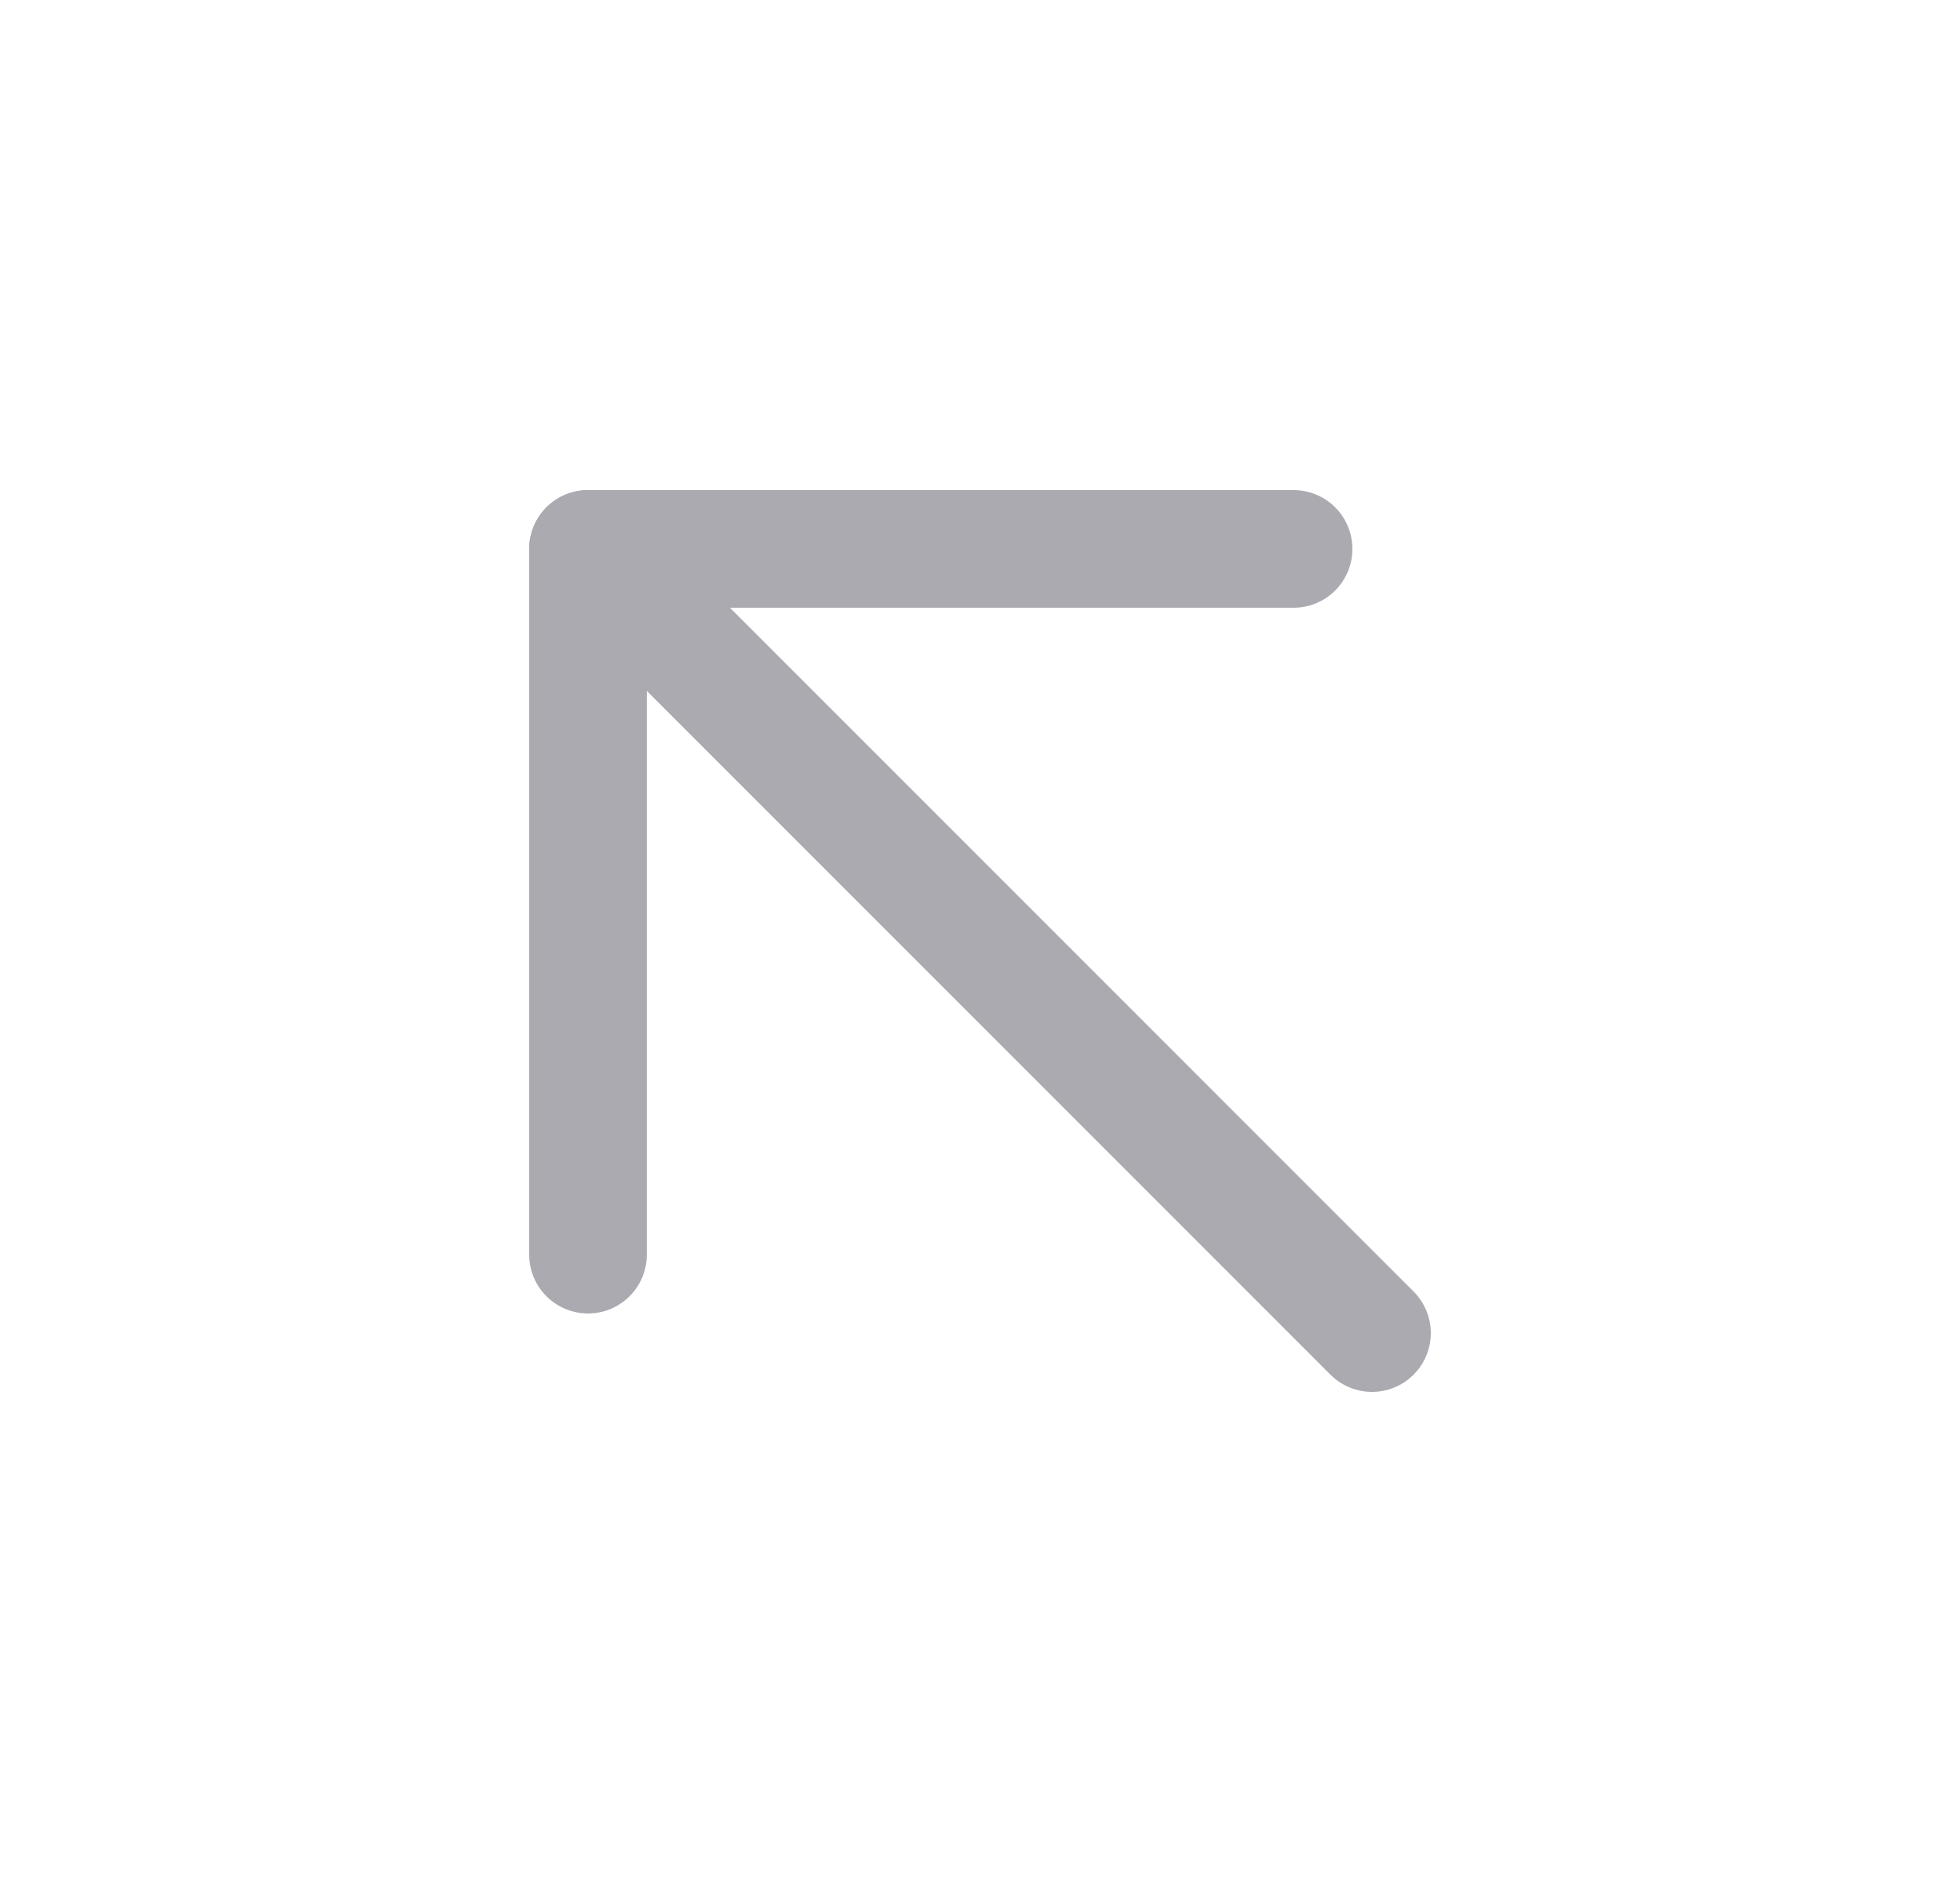 <svg width="25" height="24" viewBox="0 0 25 24" fill="none" xmlns="http://www.w3.org/2000/svg">
<path d="M7.5 7L17.5 17" stroke="#ACAAB1" stroke-width="1.5" stroke-linecap="round" stroke-linejoin="round"/>
<path d="M16.5 7H7.5V16" stroke="#ACAAB1" stroke-width="1.5" stroke-linecap="round" stroke-linejoin="round"/>
</svg>
